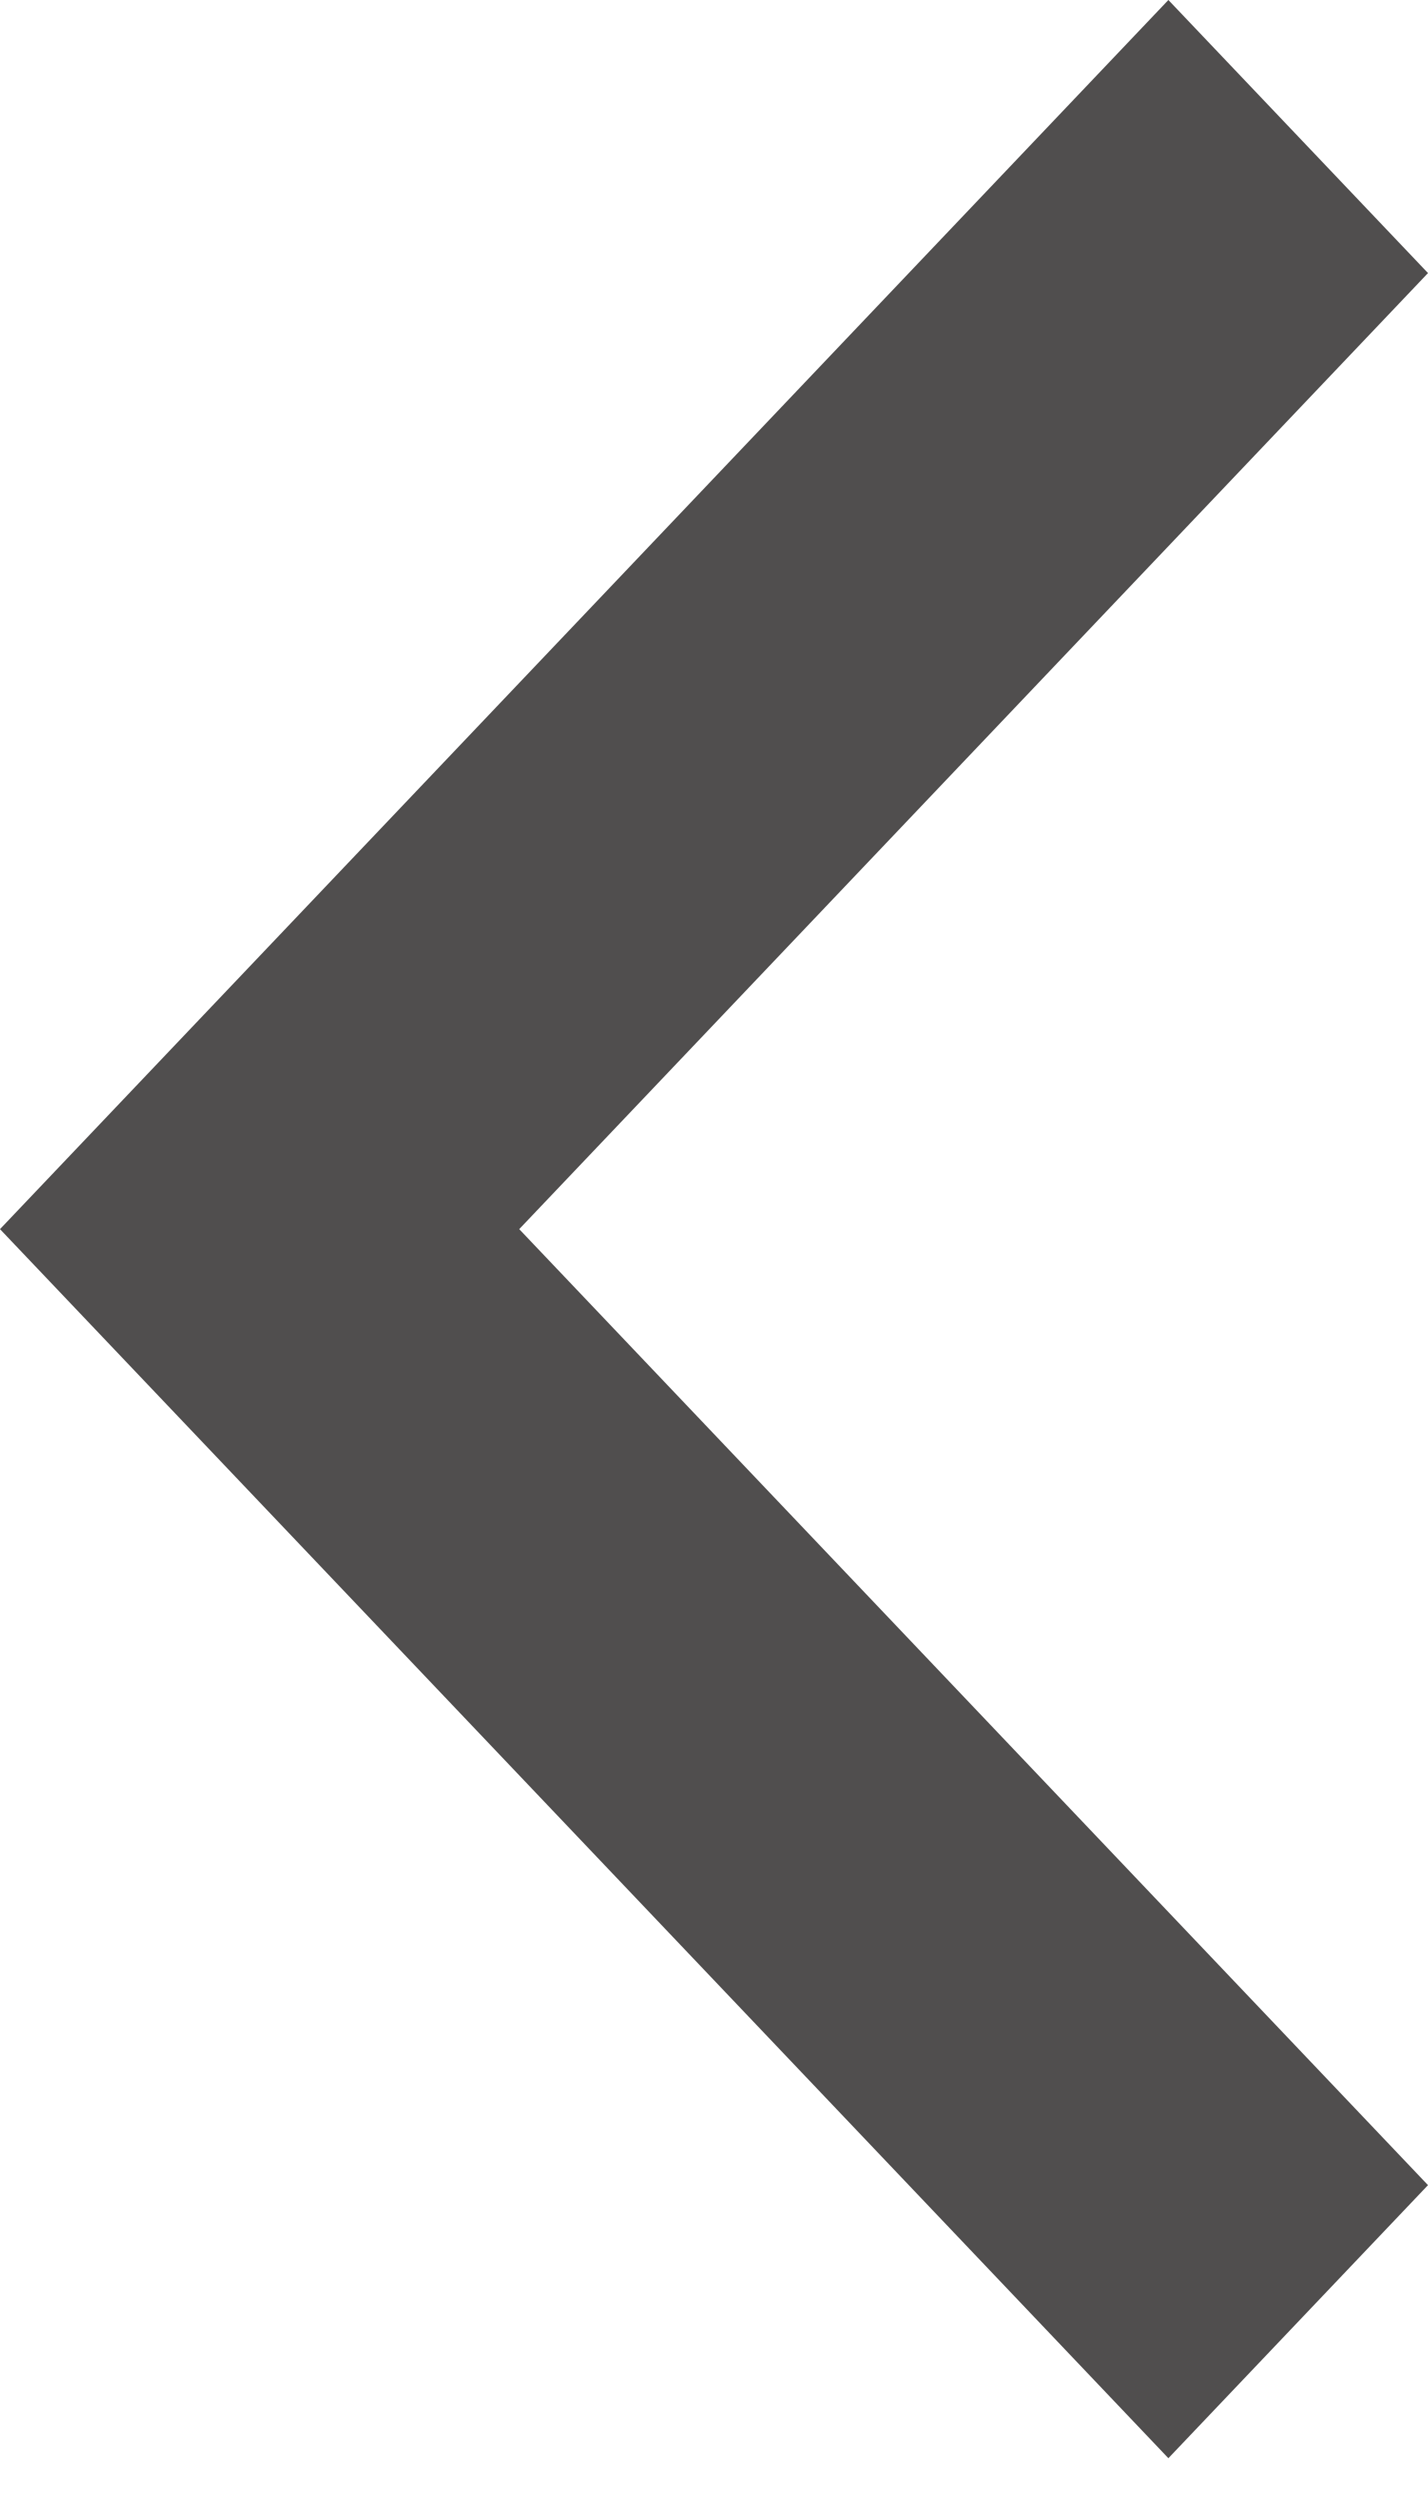 <svg width="20" height="35" viewBox="0 0 20 35" fill="none" xmlns="http://www.w3.org/2000/svg">
<path d="M7.272 17.208L20 30.592L16.364 34.415L0 17.208L16.364 -4.57764e-05L20 3.823L7.272 17.208Z" fill="#504E4E"/>
</svg>
